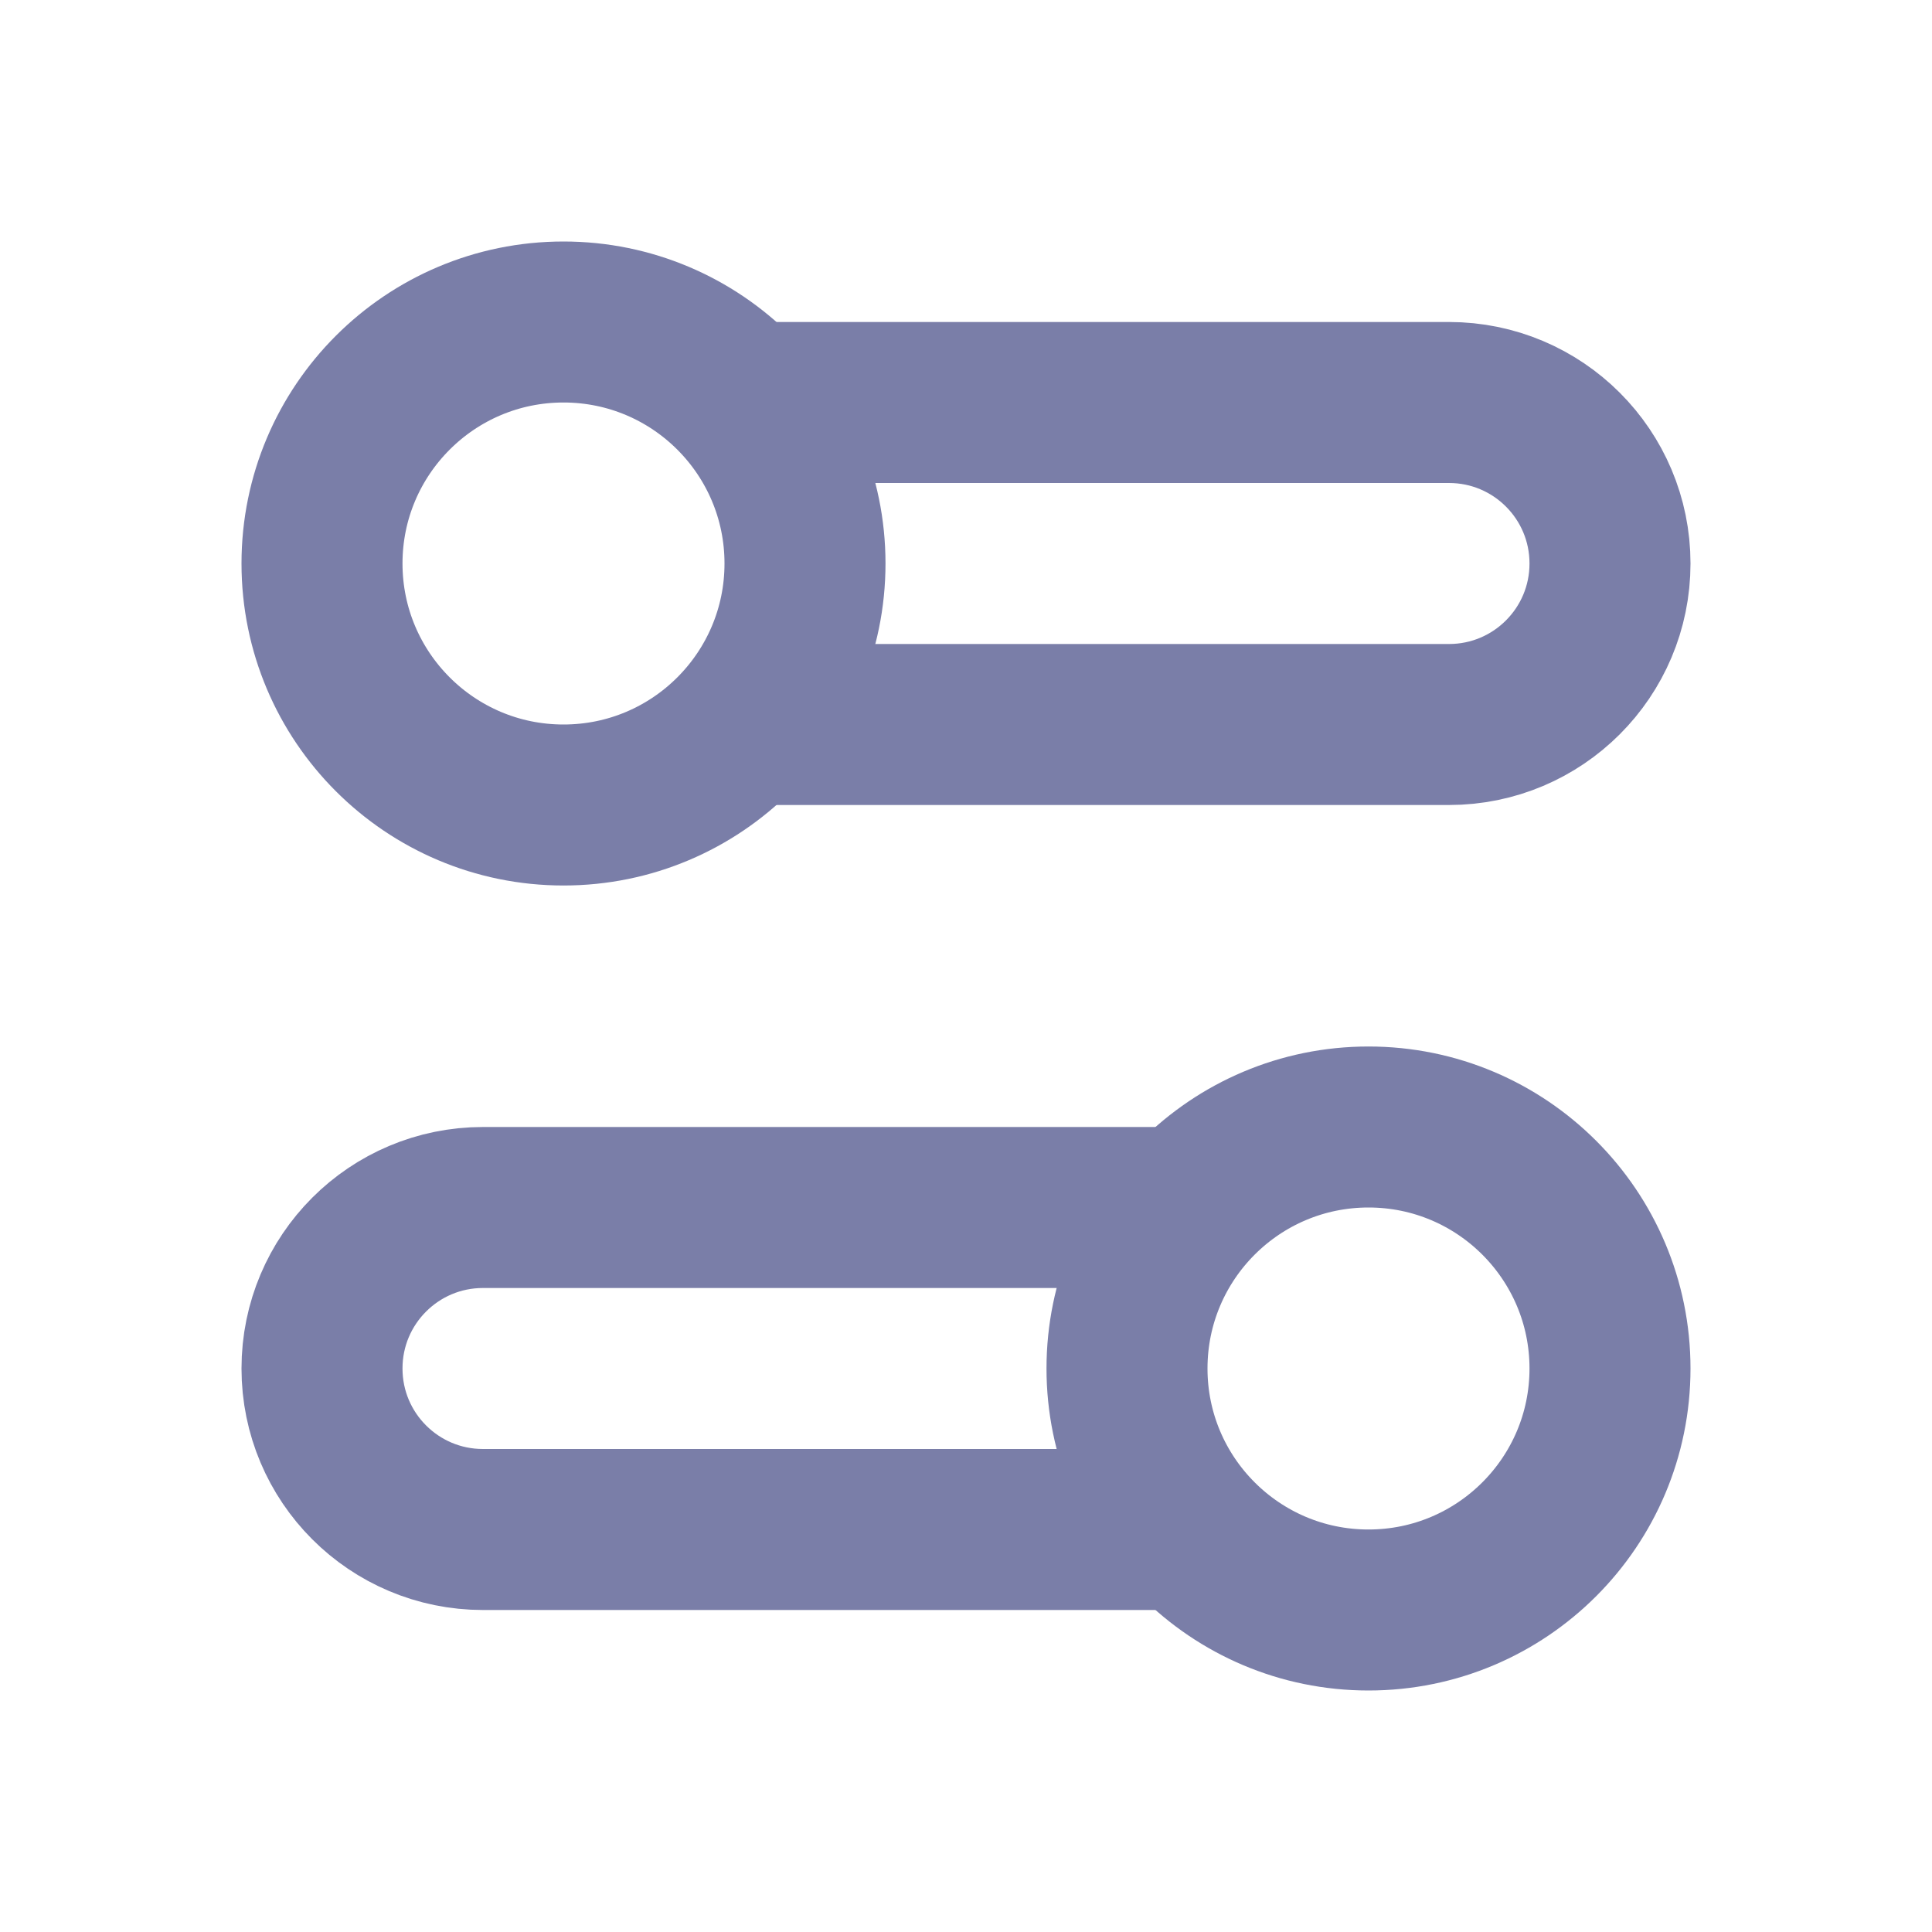 <svg width="24" height="24" viewBox="0 0 24 24" fill="none" xmlns="http://www.w3.org/2000/svg">
<ellipse cx="7" cy="7" rx="3" ry="3" transform="rotate(90 7 7)" stroke="#7A7EA8" stroke-width="2" stroke-linecap="round"/>
<path d="M9.5 5H18C19.105 5 20 5.895 20 7V7C20 8.105 19.105 9 18 9H9.5" stroke="#7A7EA8" stroke-width="2" stroke-linecap="round"/>
<ellipse cx="3" cy="3" rx="3" ry="3" transform="matrix(4.37114e-08 1 1 -4.37114e-08 14 14)" stroke="#7A7EA8" stroke-width="2" stroke-linecap="round"/>
<path d="M14.5 15H6C4.895 15 4 15.895 4 17V17C4 18.105 4.895 19 6 19H14.5" stroke="#7A7EA8" stroke-width="2" stroke-linecap="round"/>
</svg>
